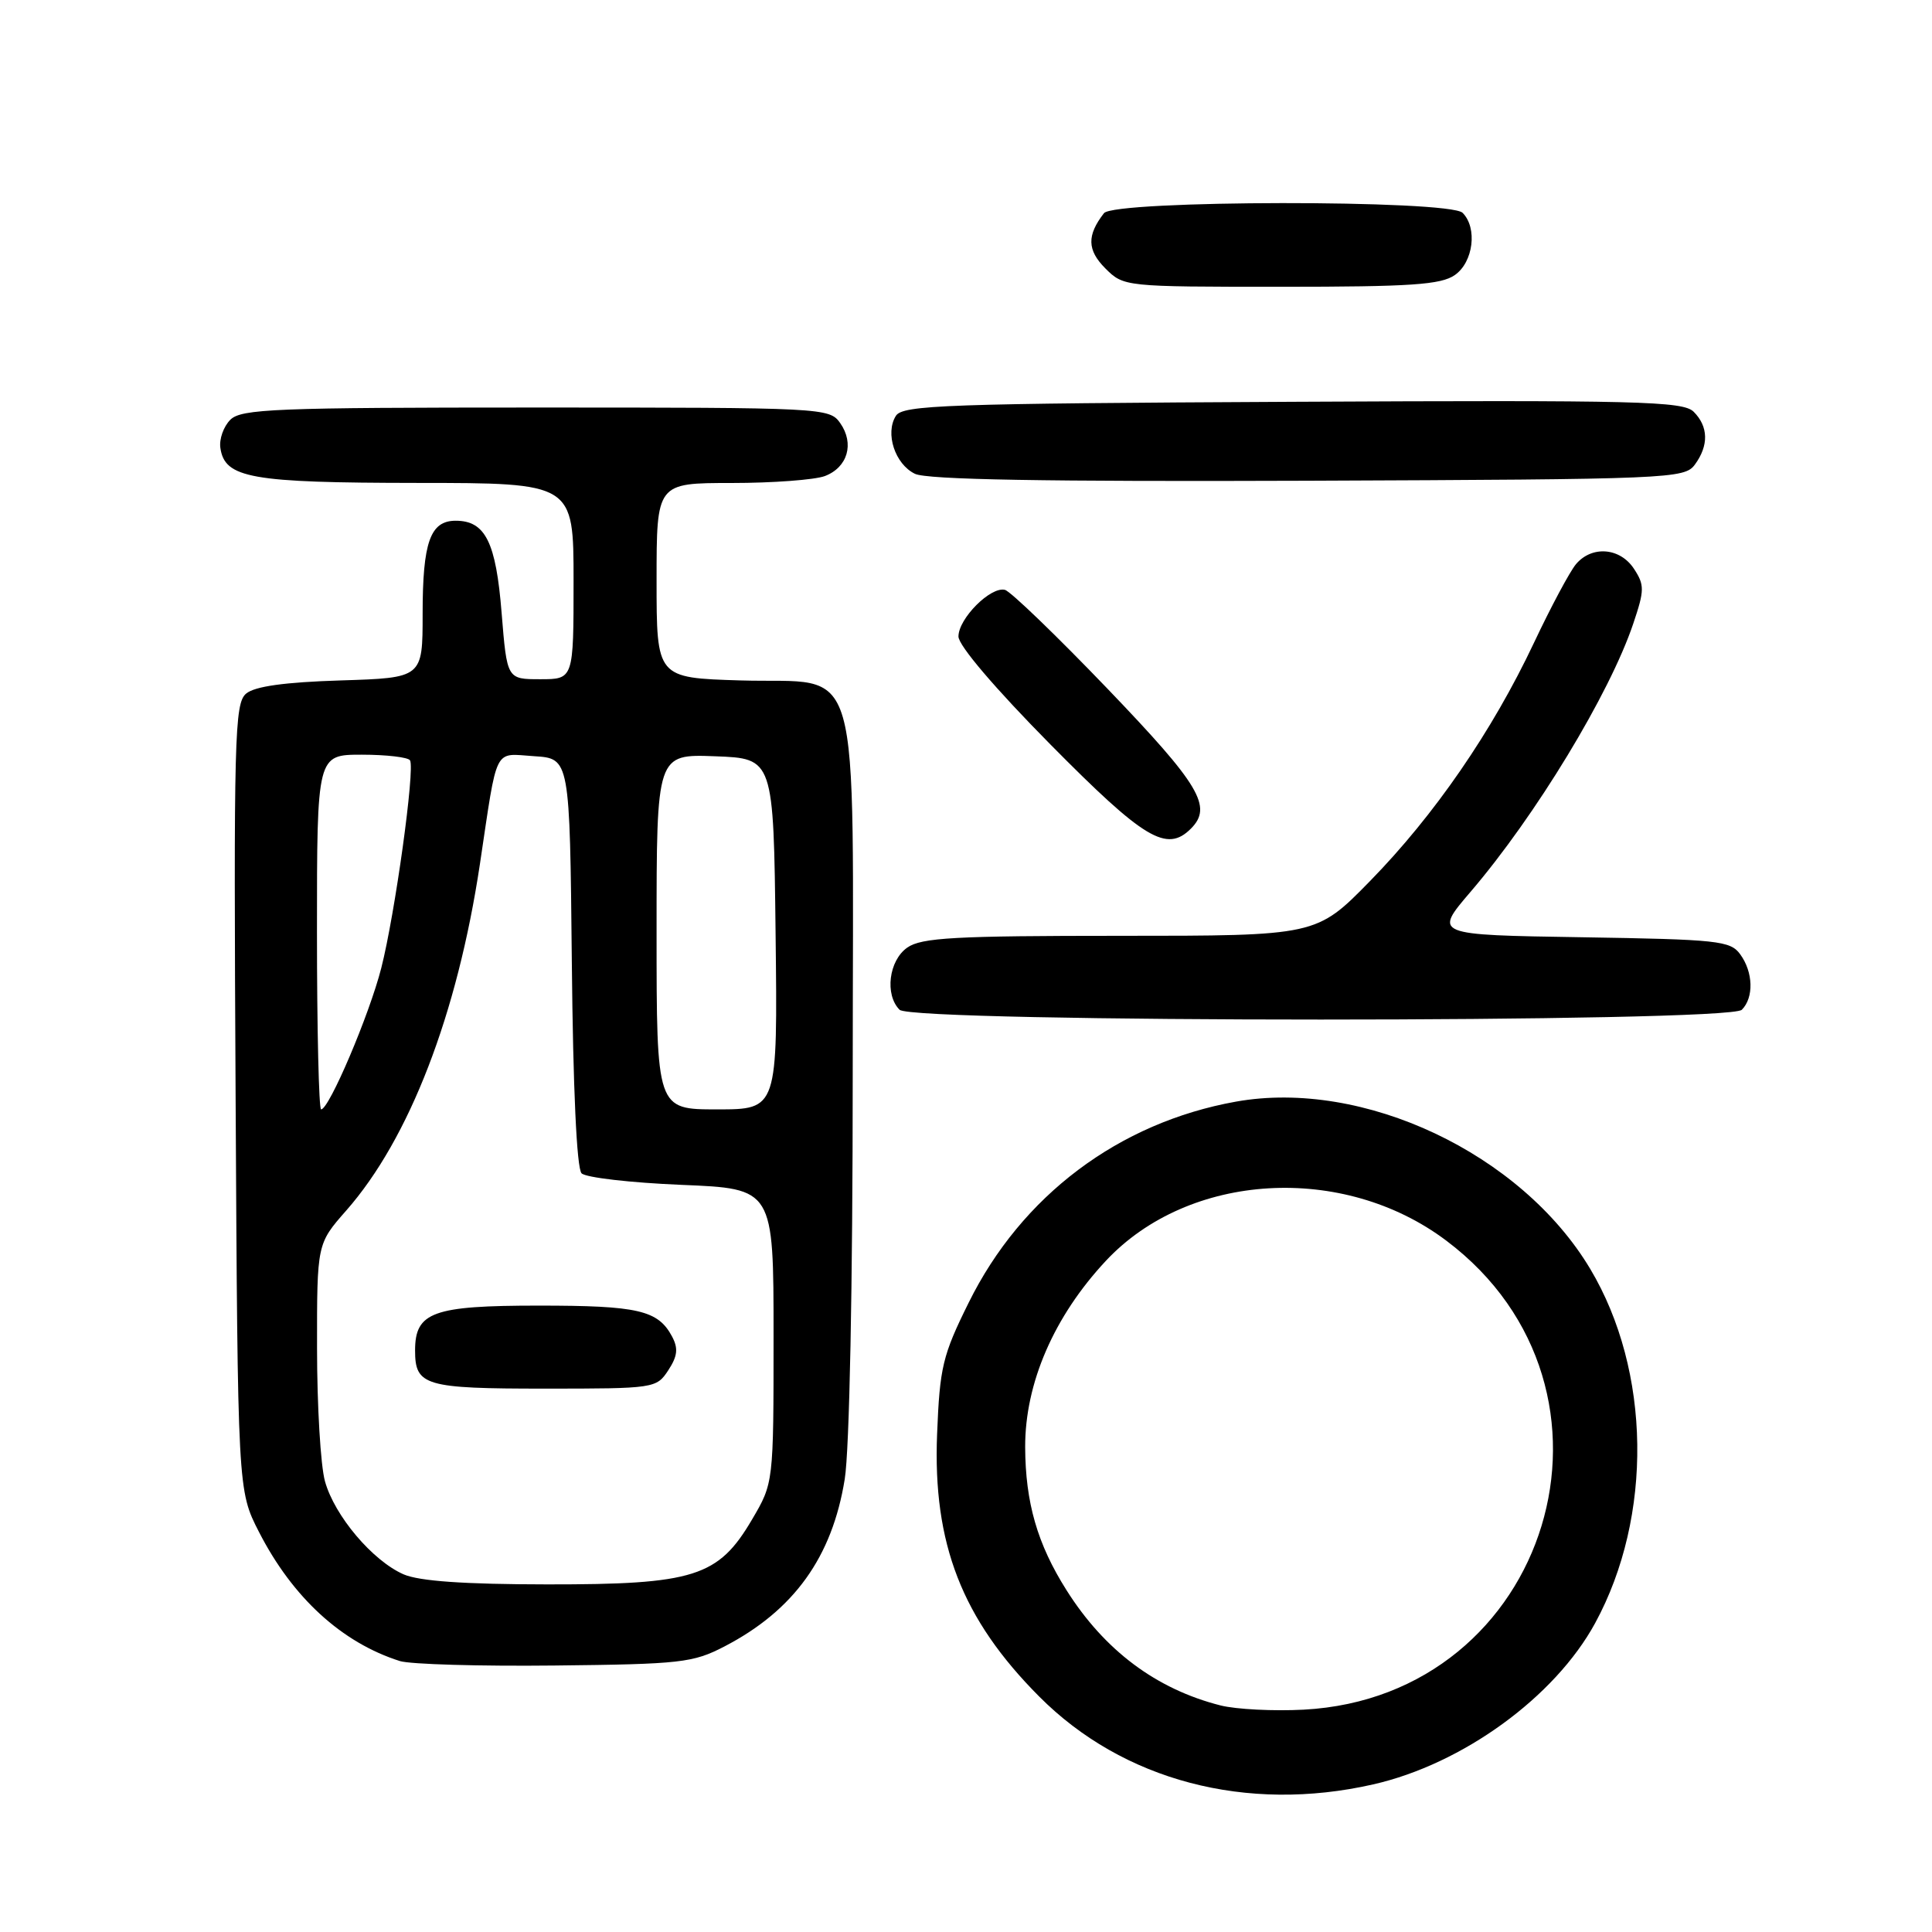 <?xml version="1.0" encoding="UTF-8" standalone="no"?>
<!DOCTYPE svg PUBLIC "-//W3C//DTD SVG 1.1//EN" "http://www.w3.org/Graphics/SVG/1.1/DTD/svg11.dtd" >
<svg xmlns="http://www.w3.org/2000/svg" xmlns:xlink="http://www.w3.org/1999/xlink" version="1.1" viewBox="0 0 256 256">
 <g >
 <path fill="currentColor"
d=" M 181.96 236.44 C 193.81 233.75 206.04 224.86 211.37 215.06 C 219.05 200.94 218.78 181.64 210.71 168.13 C 201.56 152.83 180.65 142.96 163.78 145.97 C 148.24 148.75 135.35 158.44 128.35 172.62 C 124.90 179.58 124.52 181.16 124.17 190.04 C 123.59 204.54 127.47 214.53 137.69 224.79 C 148.79 235.95 165.17 240.26 181.96 236.44 Z  M 96.00 218.16 C 105.20 213.38 110.27 206.33 111.93 196.00 C 112.56 192.13 112.99 170.45 112.99 142.36 C 113.00 85.42 114.50 90.66 98.09 90.16 C 87.00 89.82 87.00 89.82 87.00 76.91 C 87.00 64.00 87.00 64.00 96.93 64.00 C 102.40 64.00 107.96 63.58 109.30 63.08 C 112.32 61.93 113.24 58.78 111.33 56.06 C 109.91 54.04 109.16 54.00 71.01 54.00 C 36.47 54.00 31.96 54.18 30.52 55.62 C 29.62 56.52 29.03 58.19 29.20 59.35 C 29.78 63.36 33.22 63.97 55.25 63.99 C 76.00 64.00 76.00 64.00 76.00 77.00 C 76.00 90.00 76.00 90.00 71.59 90.00 C 67.18 90.00 67.18 90.00 66.47 81.25 C 65.72 71.82 64.31 69.00 60.38 69.00 C 57.01 69.00 56.00 71.83 56.00 81.35 C 56.00 89.82 56.00 89.82 45.15 90.16 C 37.74 90.39 33.77 90.94 32.62 91.90 C 31.07 93.19 30.96 97.57 31.22 145.40 C 31.50 197.50 31.50 197.50 34.32 203.00 C 38.77 211.69 45.29 217.66 52.99 220.10 C 54.37 220.53 63.60 220.80 73.50 220.69 C 90.21 220.51 91.82 220.33 96.00 218.16 Z  M 230.80 133.80 C 232.41 132.19 232.32 128.81 230.58 126.44 C 229.28 124.65 227.61 124.48 209.57 124.19 C 189.97 123.88 189.97 123.88 194.84 118.19 C 203.46 108.13 213.30 91.91 216.42 82.62 C 217.91 78.20 217.92 77.52 216.51 75.37 C 214.67 72.56 210.94 72.26 208.83 74.75 C 208.02 75.71 205.51 80.40 203.26 85.17 C 197.73 96.89 190.07 108.02 181.53 116.75 C 174.43 124.00 174.43 124.00 148.44 124.00 C 126.53 124.00 122.10 124.24 120.22 125.56 C 117.77 127.27 117.21 131.81 119.20 133.80 C 120.93 135.53 229.07 135.53 230.80 133.80 Z  M 157.80 109.80 C 160.71 106.89 158.99 104.02 146.75 91.26 C 140.01 84.24 133.90 78.35 133.16 78.16 C 131.27 77.68 127.00 81.96 127.00 84.34 C 127.00 85.53 131.84 91.21 139.20 98.66 C 151.62 111.22 154.59 113.01 157.80 109.80 Z  M 224.58 61.56 C 226.44 59.02 226.38 56.52 224.42 54.56 C 223.01 53.16 217.17 53.01 171.28 53.24 C 125.35 53.47 119.61 53.67 118.71 55.10 C 117.25 57.41 118.59 61.50 121.23 62.78 C 122.82 63.56 138.49 63.83 173.33 63.70 C 221.38 63.51 223.21 63.43 224.58 61.56 Z  M 192.78 36.44 C 195.23 34.73 195.79 30.19 193.80 28.20 C 192.05 26.45 147.63 26.50 146.28 28.25 C 144.00 31.19 144.05 33.14 146.46 35.56 C 148.90 37.99 148.98 38.00 169.73 38.00 C 186.96 38.00 190.94 37.73 192.78 36.44 Z  M 161.73 225.98 C 153.22 223.82 146.36 218.70 141.32 210.71 C 137.45 204.59 135.87 199.09 135.84 191.74 C 135.82 183.27 139.66 174.42 146.54 167.06 C 157.53 155.31 177.97 154.10 191.64 164.39 C 217.81 184.07 205.42 224.80 172.74 226.54 C 168.76 226.75 163.81 226.50 161.73 225.98 Z  M 53.48 208.61 C 49.37 206.81 44.33 200.86 43.06 196.28 C 42.48 194.20 42.01 186.27 42.01 178.65 C 42.00 164.81 42.00 164.81 45.88 160.40 C 54.23 150.91 60.60 134.41 63.59 114.50 C 65.97 98.62 65.35 99.85 70.78 100.20 C 75.50 100.50 75.50 100.50 75.77 127.47 C 75.93 144.25 76.42 154.82 77.06 155.47 C 77.63 156.04 83.58 156.72 90.30 157.00 C 102.50 157.50 102.50 157.50 102.50 177.00 C 102.50 196.50 102.50 196.50 99.65 201.34 C 95.19 208.94 91.97 209.96 72.50 209.94 C 61.51 209.93 55.56 209.51 53.48 208.61 Z  M 88.55 181.57 C 89.78 179.69 89.89 178.67 89.05 177.09 C 87.19 173.61 84.56 173.00 71.39 173.00 C 57.35 173.00 55.00 173.85 55.00 178.95 C 55.00 183.62 56.30 184.00 72.18 184.00 C 86.73 184.00 86.98 183.96 88.55 181.57 Z  M 42.00 123.50 C 42.00 100.00 42.00 100.00 47.94 100.00 C 51.21 100.00 54.08 100.34 54.33 100.75 C 55.01 101.87 52.34 121.13 50.52 128.27 C 48.94 134.46 43.61 147.00 42.55 147.00 C 42.25 147.00 42.00 136.43 42.00 123.50 Z  M 87.00 123.46 C 87.00 99.92 87.00 99.92 94.75 100.21 C 102.50 100.50 102.50 100.50 102.77 123.75 C 103.04 147.00 103.04 147.00 95.02 147.00 C 87.00 147.00 87.00 147.00 87.00 123.46 Z "/>
</g>
</svg>